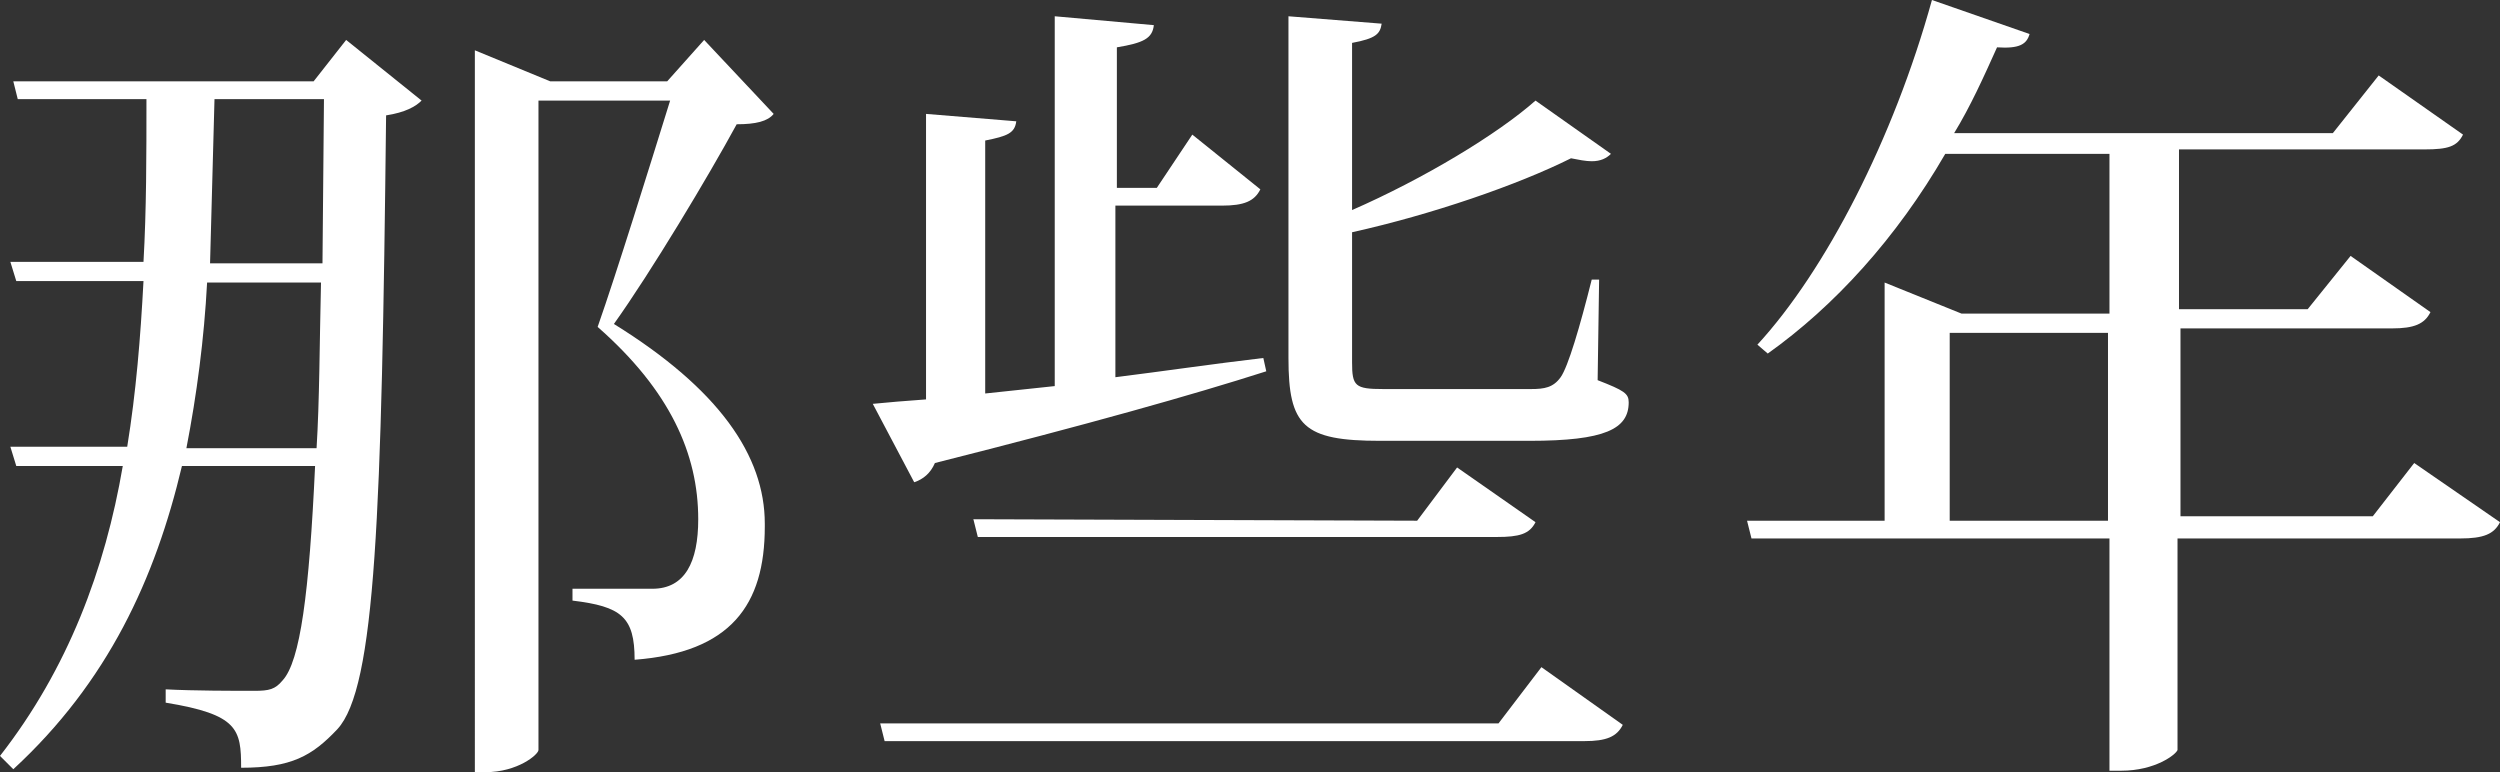 <?xml version="1.0" encoding="utf-8"?>
<!-- Generator: Adobe Illustrator 20.0.0, SVG Export Plug-In . SVG Version: 6.00 Build 0)  -->
<svg version="1.1" id="圖層_1" xmlns="http://www.w3.org/2000/svg" xmlns:xlink="http://www.w3.org/1999/xlink" x="0px" y="0px"
	 viewBox="0 0 169 52.2" style="enable-background:new 0 0 169 52.2;" xml:space="preserve">
<rect x="0" y="0" width="169" height="52.2" fill="#333333" stroke="none"/>
<style type="text/css">
	.st0{fill:#FFFFFF;}
</style>
<g id="Group-14">
	<g id="Group-3" transform="translate(0, 2)">
		<path id="Fill-1" class="st0" d="M47.6,0.7l4.7,5c-0.4,0.5-1.2,0.7-2.5,0.7c-1.9,3.5-5.8,10-8.3,13.5c7.1,4.4,10.2,8.9,10.2,13.5
			v0.2c0,5.3-2.3,8.5-8.8,9c0-2.9-0.9-3.6-4.2-4v-0.8h5.4c2.2,0,3.1-1.8,3.1-4.7c0-4.4-1.9-8.7-6.8-13c1.3-3.7,3.5-10.8,4.9-15.3
			h-8.9v43.9c0,0.3-1.4,1.5-3.6,1.5h-0.7V1.4l5.1,2.1h7.9L47.6,0.7z M21.9,4.7h-7.4c-0.1,3.7-0.2,7.4-0.3,11.1h7.6L21.9,4.7z
			 M14,17.1c-0.2,3.8-0.7,7.6-1.4,11.2h8.8c0.2-3.2,0.2-7,0.3-11.2H14z M21.2,3.5l2.2-2.8l5.1,4.1c-0.4,0.4-1.1,0.8-2.4,1
			c-0.3,27-0.7,38.7-3.3,41.5c-1.7,1.8-3.1,2.6-6.5,2.6c0-2.6-0.2-3.6-5.1-4.4v-0.9c1.9,0.1,4.6,0.1,6,0.1c1,0,1.4-0.1,1.9-0.7
			c1.2-1.3,1.8-5.9,2.2-14.5h-9c-1.8,7.6-5,14.6-11.4,20.5L0,49.1c4.6-5.9,7.1-12.6,8.3-19.6H1.1l-0.4-1.3h7.9
			c0.6-3.7,0.9-7.4,1.1-11.2H1.1l-0.4-1.3h9c0.2-3.5,0.2-7.2,0.2-11H1.2L0.9,3.5H21.2z"/>
	</g>
	<path id="Fill-4" class="st0" d="M108,25.7c1.8,0.7,2.1,0.9,2.1,1.5c0,1.8-1.6,2.6-6.7,2.6H93.3c-5.2,0-6.2-1-6.2-5.6V1.1l6.3,0.5
		c-0.1,0.7-0.4,1-2,1.3v11.3c4.8-2.1,9.8-5.1,12.4-7.4l5.1,3.6c-0.3,0.3-0.7,0.5-1.3,0.5c-0.4,0-0.9-0.1-1.4-0.2
		c-3.6,1.8-9.4,3.8-14.8,5v8.8c0,1.6,0.2,1.8,2.1,1.8h10c0.9,0,1.5-0.1,2-0.8s1.3-3.4,2.1-6.6h0.5L108,25.7z M95.8,35.2l2.7-3.6
		l5.3,3.7c-0.4,0.8-1.1,1-2.6,1H66.1l-0.3-1.2L95.8,35.2L95.8,35.2z M101.3,48.9l2.9-3.8l5.5,3.9c-0.4,0.8-1.1,1.1-2.6,1.1H59.8
		l-0.3-1.2H101.3z M85.6,25.1c-5,1.6-12.1,3.6-22.4,6.2c-0.3,0.7-0.8,1.1-1.4,1.3L59,27.3c1-0.1,2.2-0.2,3.6-0.3V7.7l6.1,0.5
		c-0.1,0.8-0.6,1-2.1,1.3v17.1l4.7-0.5v-25L78,1.7c-0.1,0.9-0.7,1.2-2.5,1.5v9.5h2.7l2.4-3.6l4.6,3.7c-0.4,0.8-1.1,1.1-2.6,1.1h-7.2
		v11.6c3.2-0.4,6.6-0.9,10-1.3L85.6,25.1z"/>
	<path id="Fill-6" class="st0" d="M131.8,35.2h10.7V22.5h-10.7V35.2z M163.2,31.3l5.8,4c-0.4,0.8-1.1,1.1-2.7,1.1h-19.1v14.3
		c-0.1,0.3-1.5,1.4-3.8,1.4h-0.8V36.4h-24.2l-0.3-1.2h9.3V19.1l5.2,2.1h10V10.4h-11.1c-3.3,5.7-7.5,10.3-12,13.5l-0.7-0.6
		c4.6-5,9.2-13.9,11.8-23.3l6.6,2.3c-0.2,0.7-0.7,1-2.2,0.9c-0.9,2-1.8,4-2.9,5.8h25.6l3.1-3.9l5.7,4c-0.4,0.8-1,1-2.6,1h-16.6v10.8
		h8.7l2.9-3.6l5.4,3.8c-0.4,0.8-1.1,1.1-2.6,1.1h-14.3v12.7h13L163.2,31.3z"/>
</g>
</svg>
